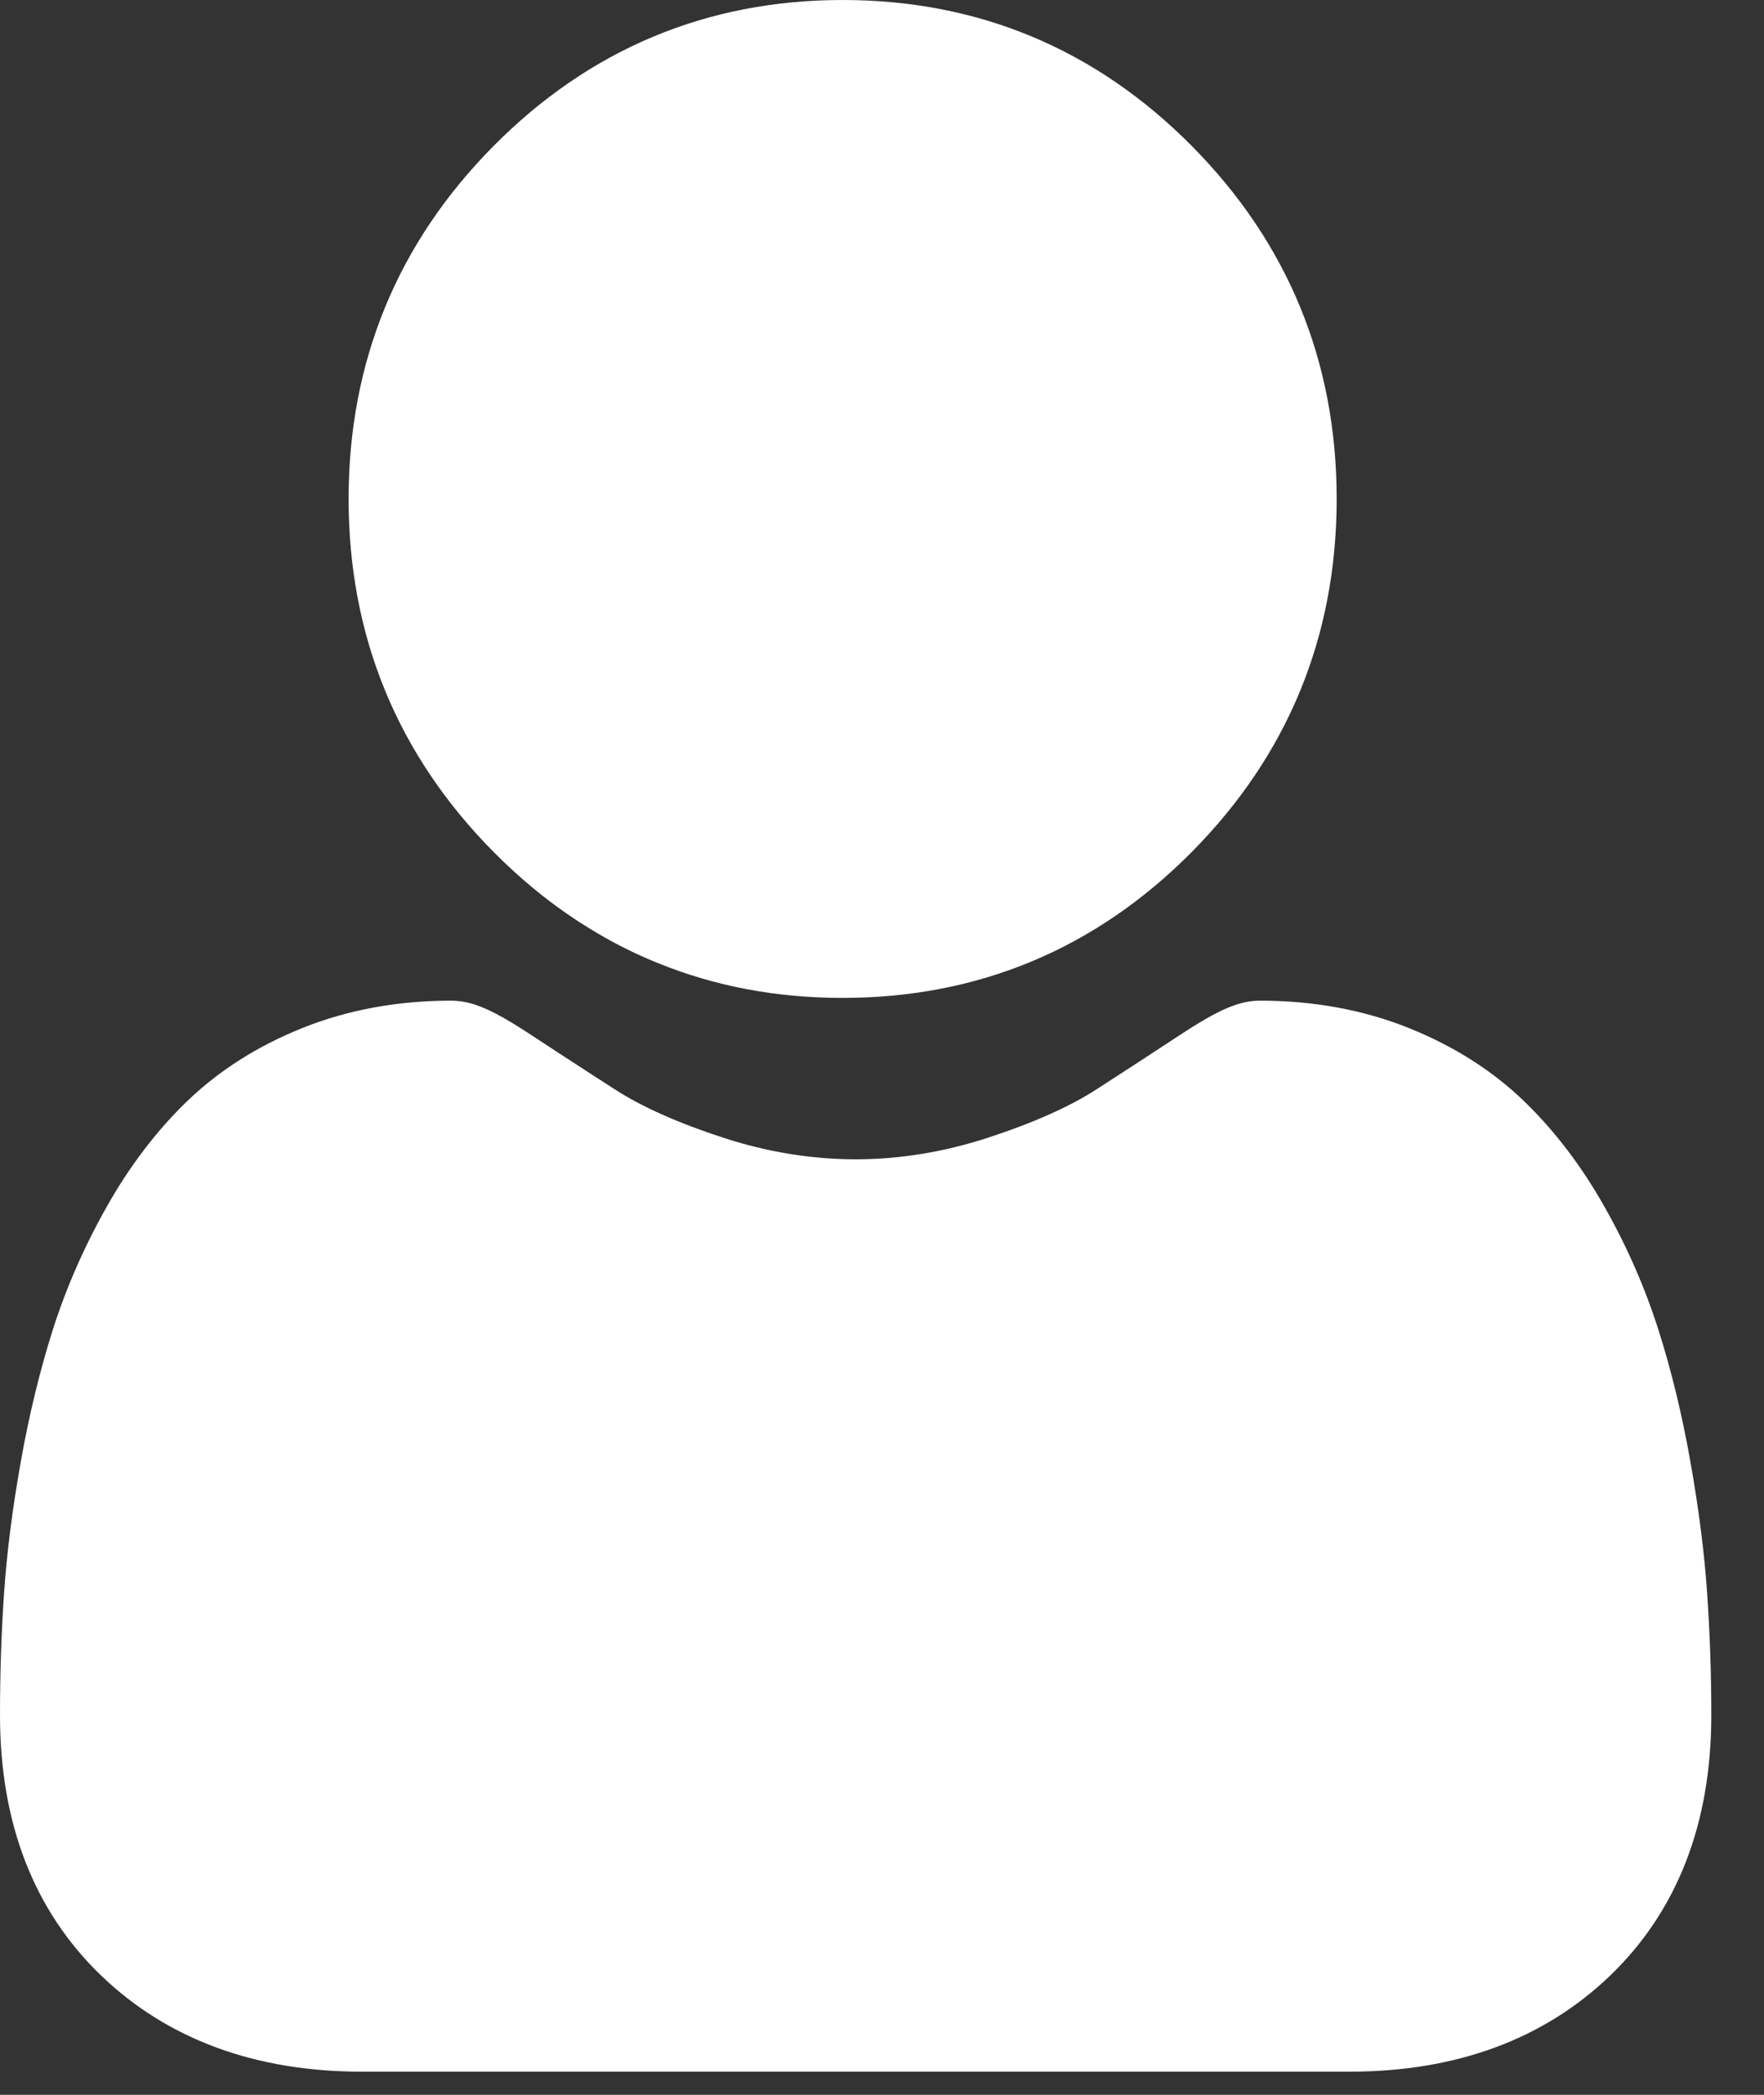 <svg width="16" height="19" viewBox="0 0 16 19" fill="none" xmlns="http://www.w3.org/2000/svg">
    <rect x="0" y="0" width="16" height="19" fill="#333333" stroke="none"/>
    <path fill-rule="evenodd" clip-rule="evenodd" d="M12.124 4.525C12.124 5.769 11.683 6.845 10.812 7.725C9.941 8.605 8.875 9.051 7.643 9.051C7.045 9.051 6.486 8.946 5.97 8.736C5.782 8.661 5.6 8.571 5.425 8.468C5.222 8.349 5.026 8.213 4.839 8.058C4.714 7.955 4.593 7.844 4.475 7.725C3.604 6.845 3.162 5.769 3.162 4.525C3.162 3.282 3.604 2.205 4.475 1.326C5.346 0.446 6.412 0 7.643 0C8.875 0 9.941 0.446 10.812 1.326C11.683 2.206 12.124 3.282 12.124 4.525ZM4.819 9.388C4.998 9.506 5.2 9.637 5.419 9.779L5.579 9.882C5.822 10.039 6.152 10.186 6.56 10.319C6.958 10.449 7.362 10.515 7.76 10.515C8.159 10.515 8.563 10.449 8.961 10.319C9.369 10.186 9.699 10.039 9.943 9.882C10.228 9.698 10.483 9.532 10.701 9.388C11.056 9.155 11.24 9.076 11.43 9.076C11.913 9.076 12.365 9.159 12.773 9.322C13.183 9.486 13.537 9.71 13.826 9.99C14.102 10.257 14.349 10.581 14.558 10.954C14.761 11.313 14.924 11.688 15.044 12.067C15.161 12.434 15.258 12.836 15.333 13.261C15.408 13.683 15.459 14.082 15.484 14.448C15.509 14.806 15.522 15.179 15.522 15.558C15.522 16.539 15.213 17.333 14.604 17.919C14.003 18.497 13.207 18.79 12.24 18.79H3.282C2.314 18.79 1.519 18.496 0.918 17.919C0.309 17.333 0 16.539 0 15.558C0 15.181 0.012 14.808 0.037 14.448C0.062 14.082 0.113 13.682 0.188 13.261C0.263 12.836 0.361 12.434 0.477 12.067C0.597 11.688 0.761 11.313 0.963 10.954C1.172 10.581 1.419 10.257 1.695 9.99C1.985 9.71 2.339 9.485 2.748 9.322C3.156 9.159 3.608 9.076 4.091 9.076C4.147 9.076 4.202 9.083 4.261 9.098C4.403 9.135 4.569 9.223 4.819 9.388Z" fill="white"/>
</svg>
